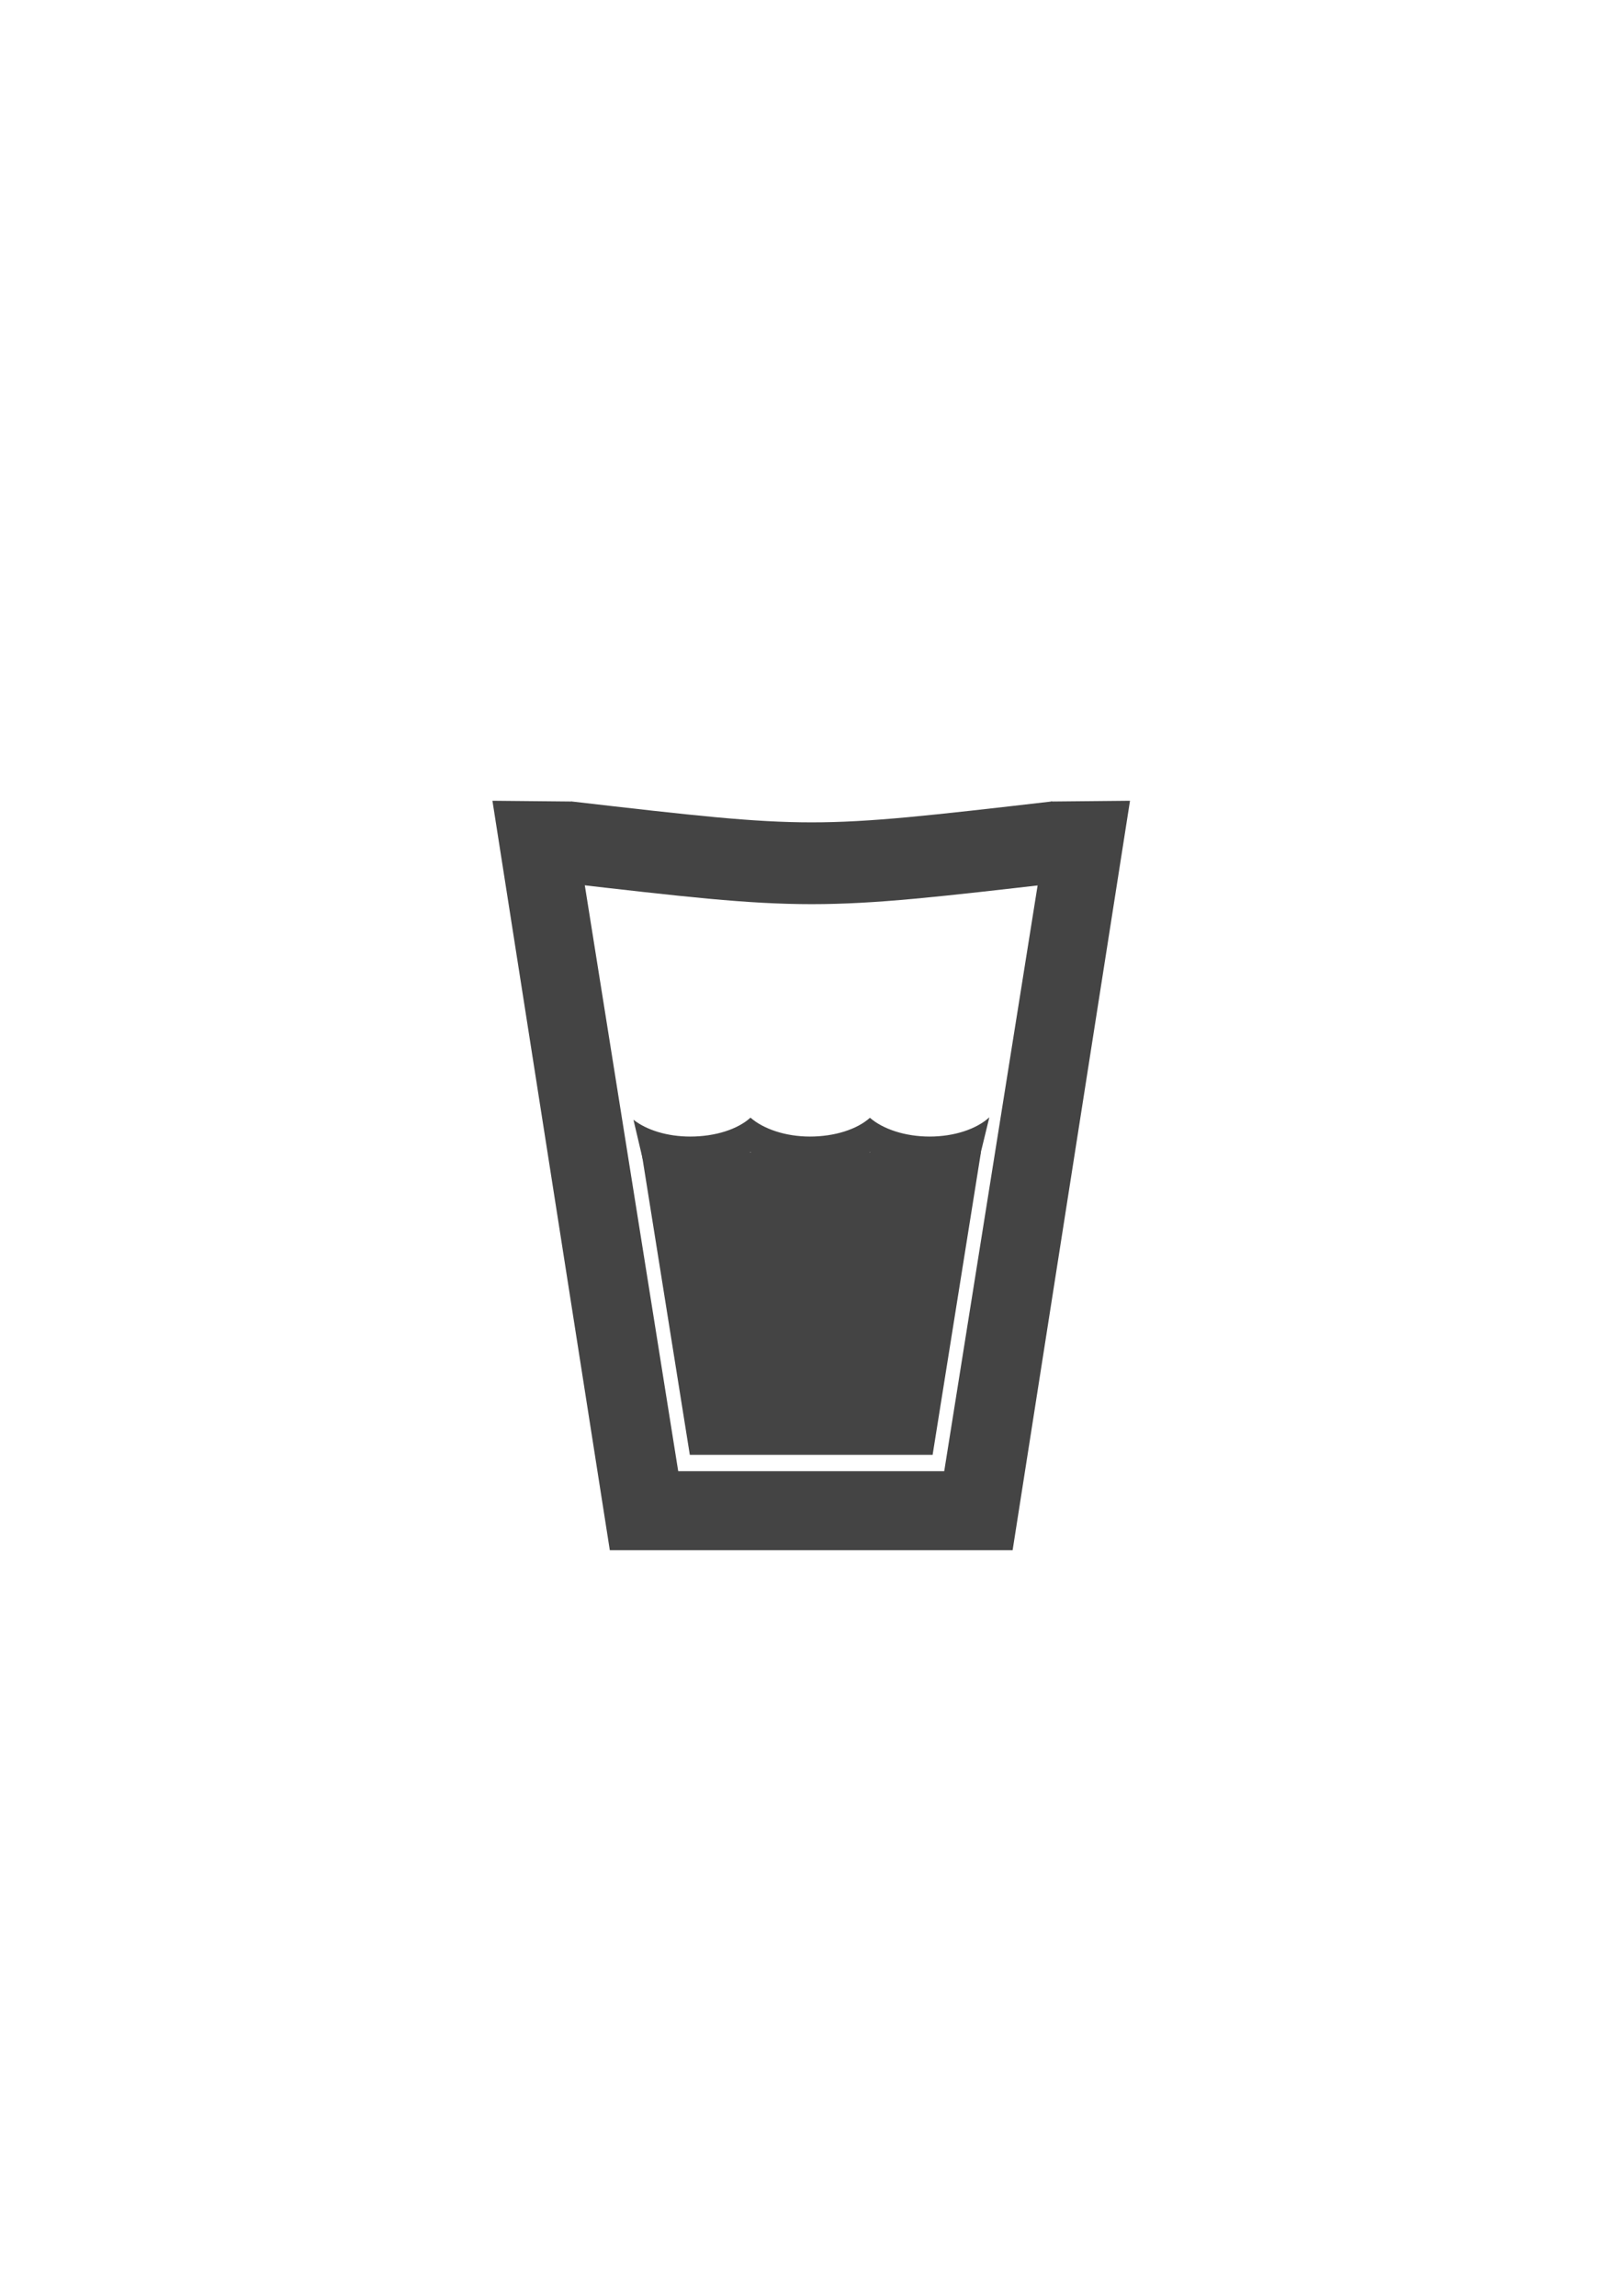 <?xml version="1.0" encoding="utf-8"?>
<!-- Generator: Adobe Illustrator 16.0.0, SVG Export Plug-In . SVG Version: 6.00 Build 0)  -->
<!DOCTYPE svg PUBLIC "-//W3C//DTD SVG 1.1//EN" "http://www.w3.org/Graphics/SVG/1.1/DTD/svg11.dtd">
<svg version="1.1" id="Layer_1" xmlns="http://www.w3.org/2000/svg" xmlns:xlink="http://www.w3.org/1999/xlink" x="0px" y="0px"
	 width="793.701px" height="1122.52px" viewBox="0 0 793.701 1122.52" enable-background="new 0 0 793.701 1122.52"
	 xml:space="preserve">
<title>Low Water</title>
<path id="path6714" fill="#444444" d="M495.204,757.977l57.408-366.45l-38.643,0.371l-52.215,327.436H331.672l-52.213-327.436
	l-38.643-0.371l57.408,366.45H495.204z"/>
<path id="svg_3_3_" fill="#444444" d="M478.879,566.608c-6.315,3.633-14.835,5.057-24.284,5.057c-11.994,0-22.912-2.906-29.18-8.398
	c-6.217,5.608-17.184,8.398-29.326,8.398c-11.994,0-22.814-2.964-29.081-8.457c-6.218,5.667-17.185,8.457-29.473,8.457
	c-8.862,0-16.989-1.191-23.109-4.418l-4.651-19.761c6.365,4.999,16.45,8.224,27.76,8.224c12.289,0,23.255-3.573,29.473-9.24
	c6.267,5.492,17.086,9.24,29.081,9.24c12.143,0,23.109-3.573,29.326-9.183c6.268,5.492,17.186,9.183,29.18,9.183
	c12.24,0,23.06-3.748,29.229-9.415L478.879,566.608z"/>
<path fill="#444444" stroke="#444444" stroke-width="40" stroke-miterlimit="10" d="M277.042,411.715
	c119.899,13.826,119.899,13.826,239.801,0"/>
<polygon fill="#444444" points="456.085,711.317 479.718,563.349 313.709,563.349 337.342,711.317 "/>
</svg>
